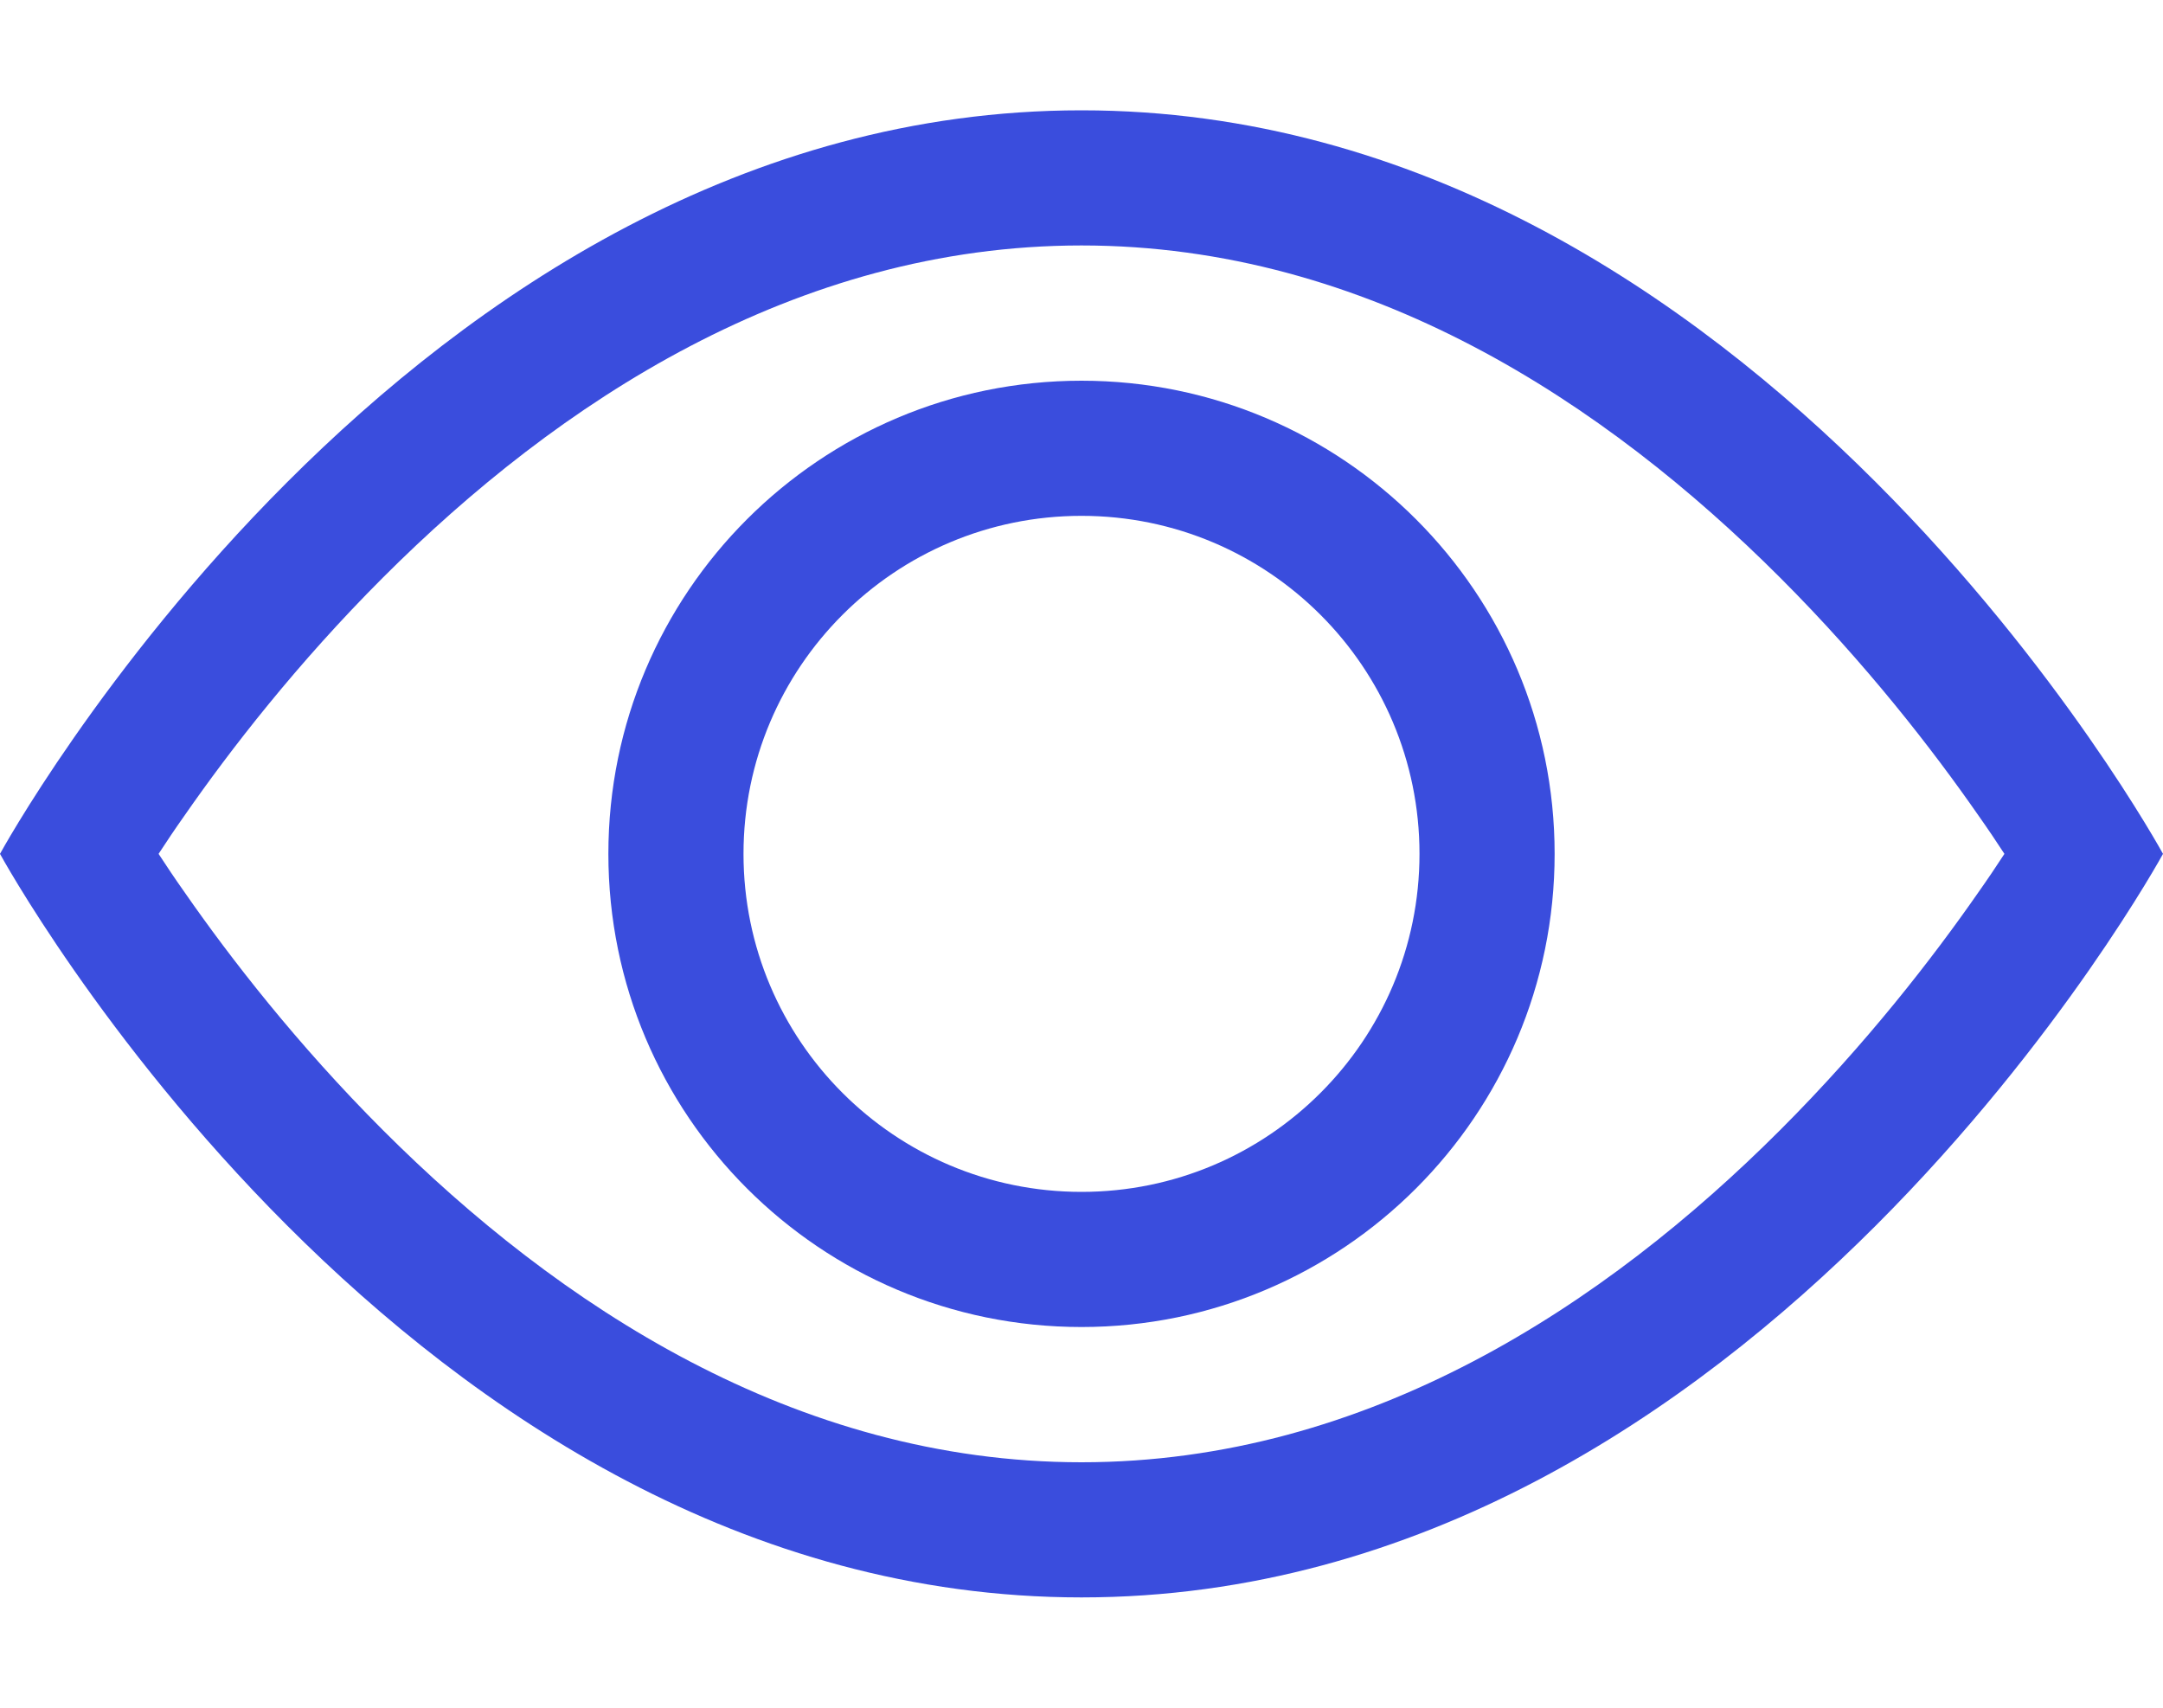 <svg width="19" height="15" viewBox="0 0 19 15" fill="none" xmlns="http://www.w3.org/2000/svg">
<path d="M19 7.5C19 7.5 15.438 0.969 9.5 0.969C3.562 0.969 0 7.5 0 7.5C0 7.5 3.562 14.031 9.5 14.031C15.438 14.031 19 7.5 19 7.5ZM1.393 7.5C1.46 7.397 1.537 7.282 1.624 7.159C2.021 6.588 2.608 5.829 3.363 5.074C4.894 3.543 6.983 2.156 9.5 2.156C12.017 2.156 14.106 3.543 15.637 5.074C16.392 5.829 16.979 6.588 17.376 7.159C17.463 7.282 17.54 7.397 17.607 7.5C17.54 7.603 17.463 7.718 17.376 7.841C16.979 8.412 16.392 9.171 15.637 9.926C14.106 11.457 12.017 12.844 9.5 12.844C6.983 12.844 4.894 11.457 3.363 9.926C2.608 9.171 2.021 8.412 1.624 7.841C1.537 7.718 1.46 7.603 1.393 7.5Z" fill="#3A4DDD"/>
<path d="M9.5 4.531C7.86 4.531 6.531 5.86 6.531 7.5C6.531 9.14 7.86 10.469 9.5 10.469C11.14 10.469 12.469 9.14 12.469 7.5C12.469 5.86 11.14 4.531 9.5 4.531ZM5.344 7.5C5.344 5.205 7.205 3.344 9.5 3.344C11.795 3.344 13.656 5.205 13.656 7.5C13.656 9.795 11.795 11.656 9.5 11.656C7.205 11.656 5.344 9.795 5.344 7.5Z" fill="#3A4DDD"/>
</svg>
